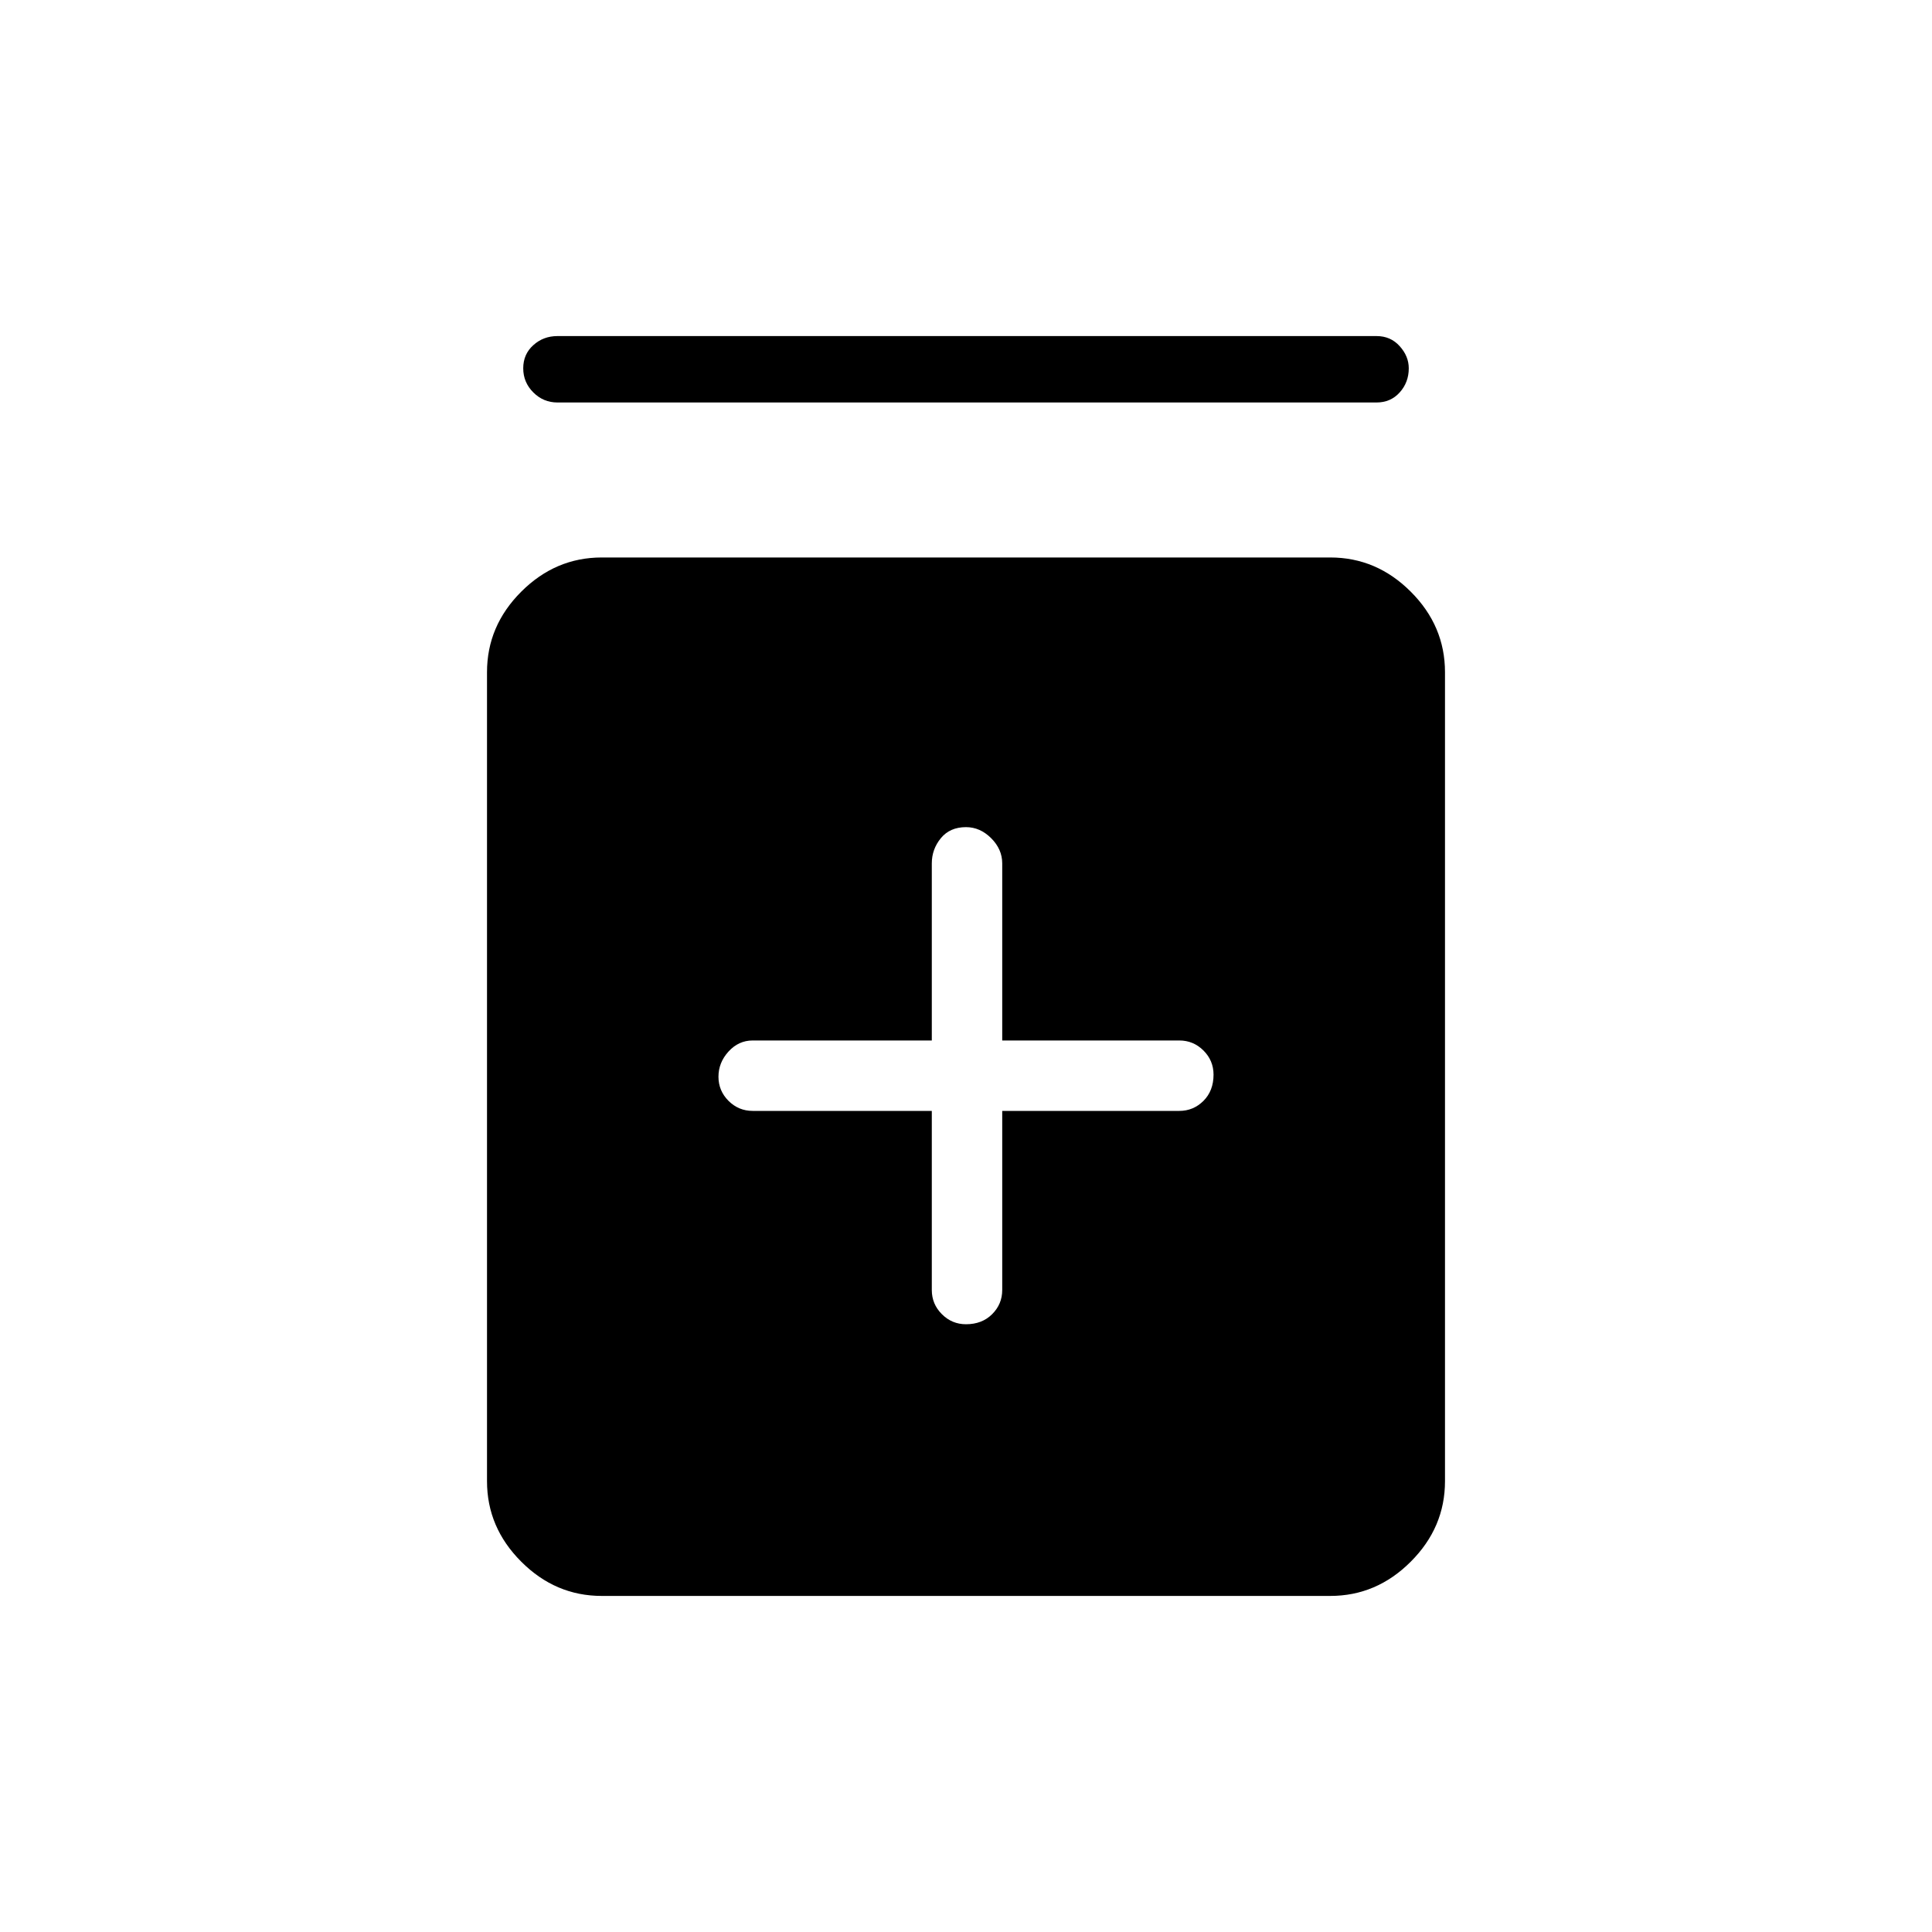 <svg xmlns="http://www.w3.org/2000/svg" height="40" width="40"><path d="M20 27.417Q20.333 27.417 20.542 27.208Q20.75 27 20.75 26.708V23H24.417Q24.708 23 24.917 22.792Q25.125 22.583 25.125 22.25Q25.125 21.958 24.917 21.75Q24.708 21.542 24.417 21.542H20.75V17.875Q20.75 17.583 20.521 17.354Q20.292 17.125 20 17.125Q19.667 17.125 19.479 17.354Q19.292 17.583 19.292 17.875V21.542H15.583Q15.292 21.542 15.083 21.771Q14.875 22 14.875 22.292Q14.875 22.583 15.083 22.792Q15.292 23 15.583 23H19.292V26.708Q19.292 27 19.5 27.208Q19.708 27.417 20 27.417ZM12.458 33.042Q11.5 33.042 10.792 32.333Q10.083 31.625 10.083 30.667V13.917Q10.083 12.958 10.792 12.25Q11.5 11.542 12.458 11.542H27.542Q28.5 11.542 29.208 12.25Q29.917 12.958 29.917 13.917V30.667Q29.917 31.625 29.208 32.333Q28.5 33.042 27.542 33.042ZM11.542 8.333Q11.25 8.333 11.042 8.125Q10.833 7.917 10.833 7.625Q10.833 7.333 11.042 7.146Q11.25 6.958 11.542 6.958H28.5Q28.792 6.958 28.979 7.167Q29.167 7.375 29.167 7.625Q29.167 7.917 28.979 8.125Q28.792 8.333 28.5 8.333Z"/></svg>